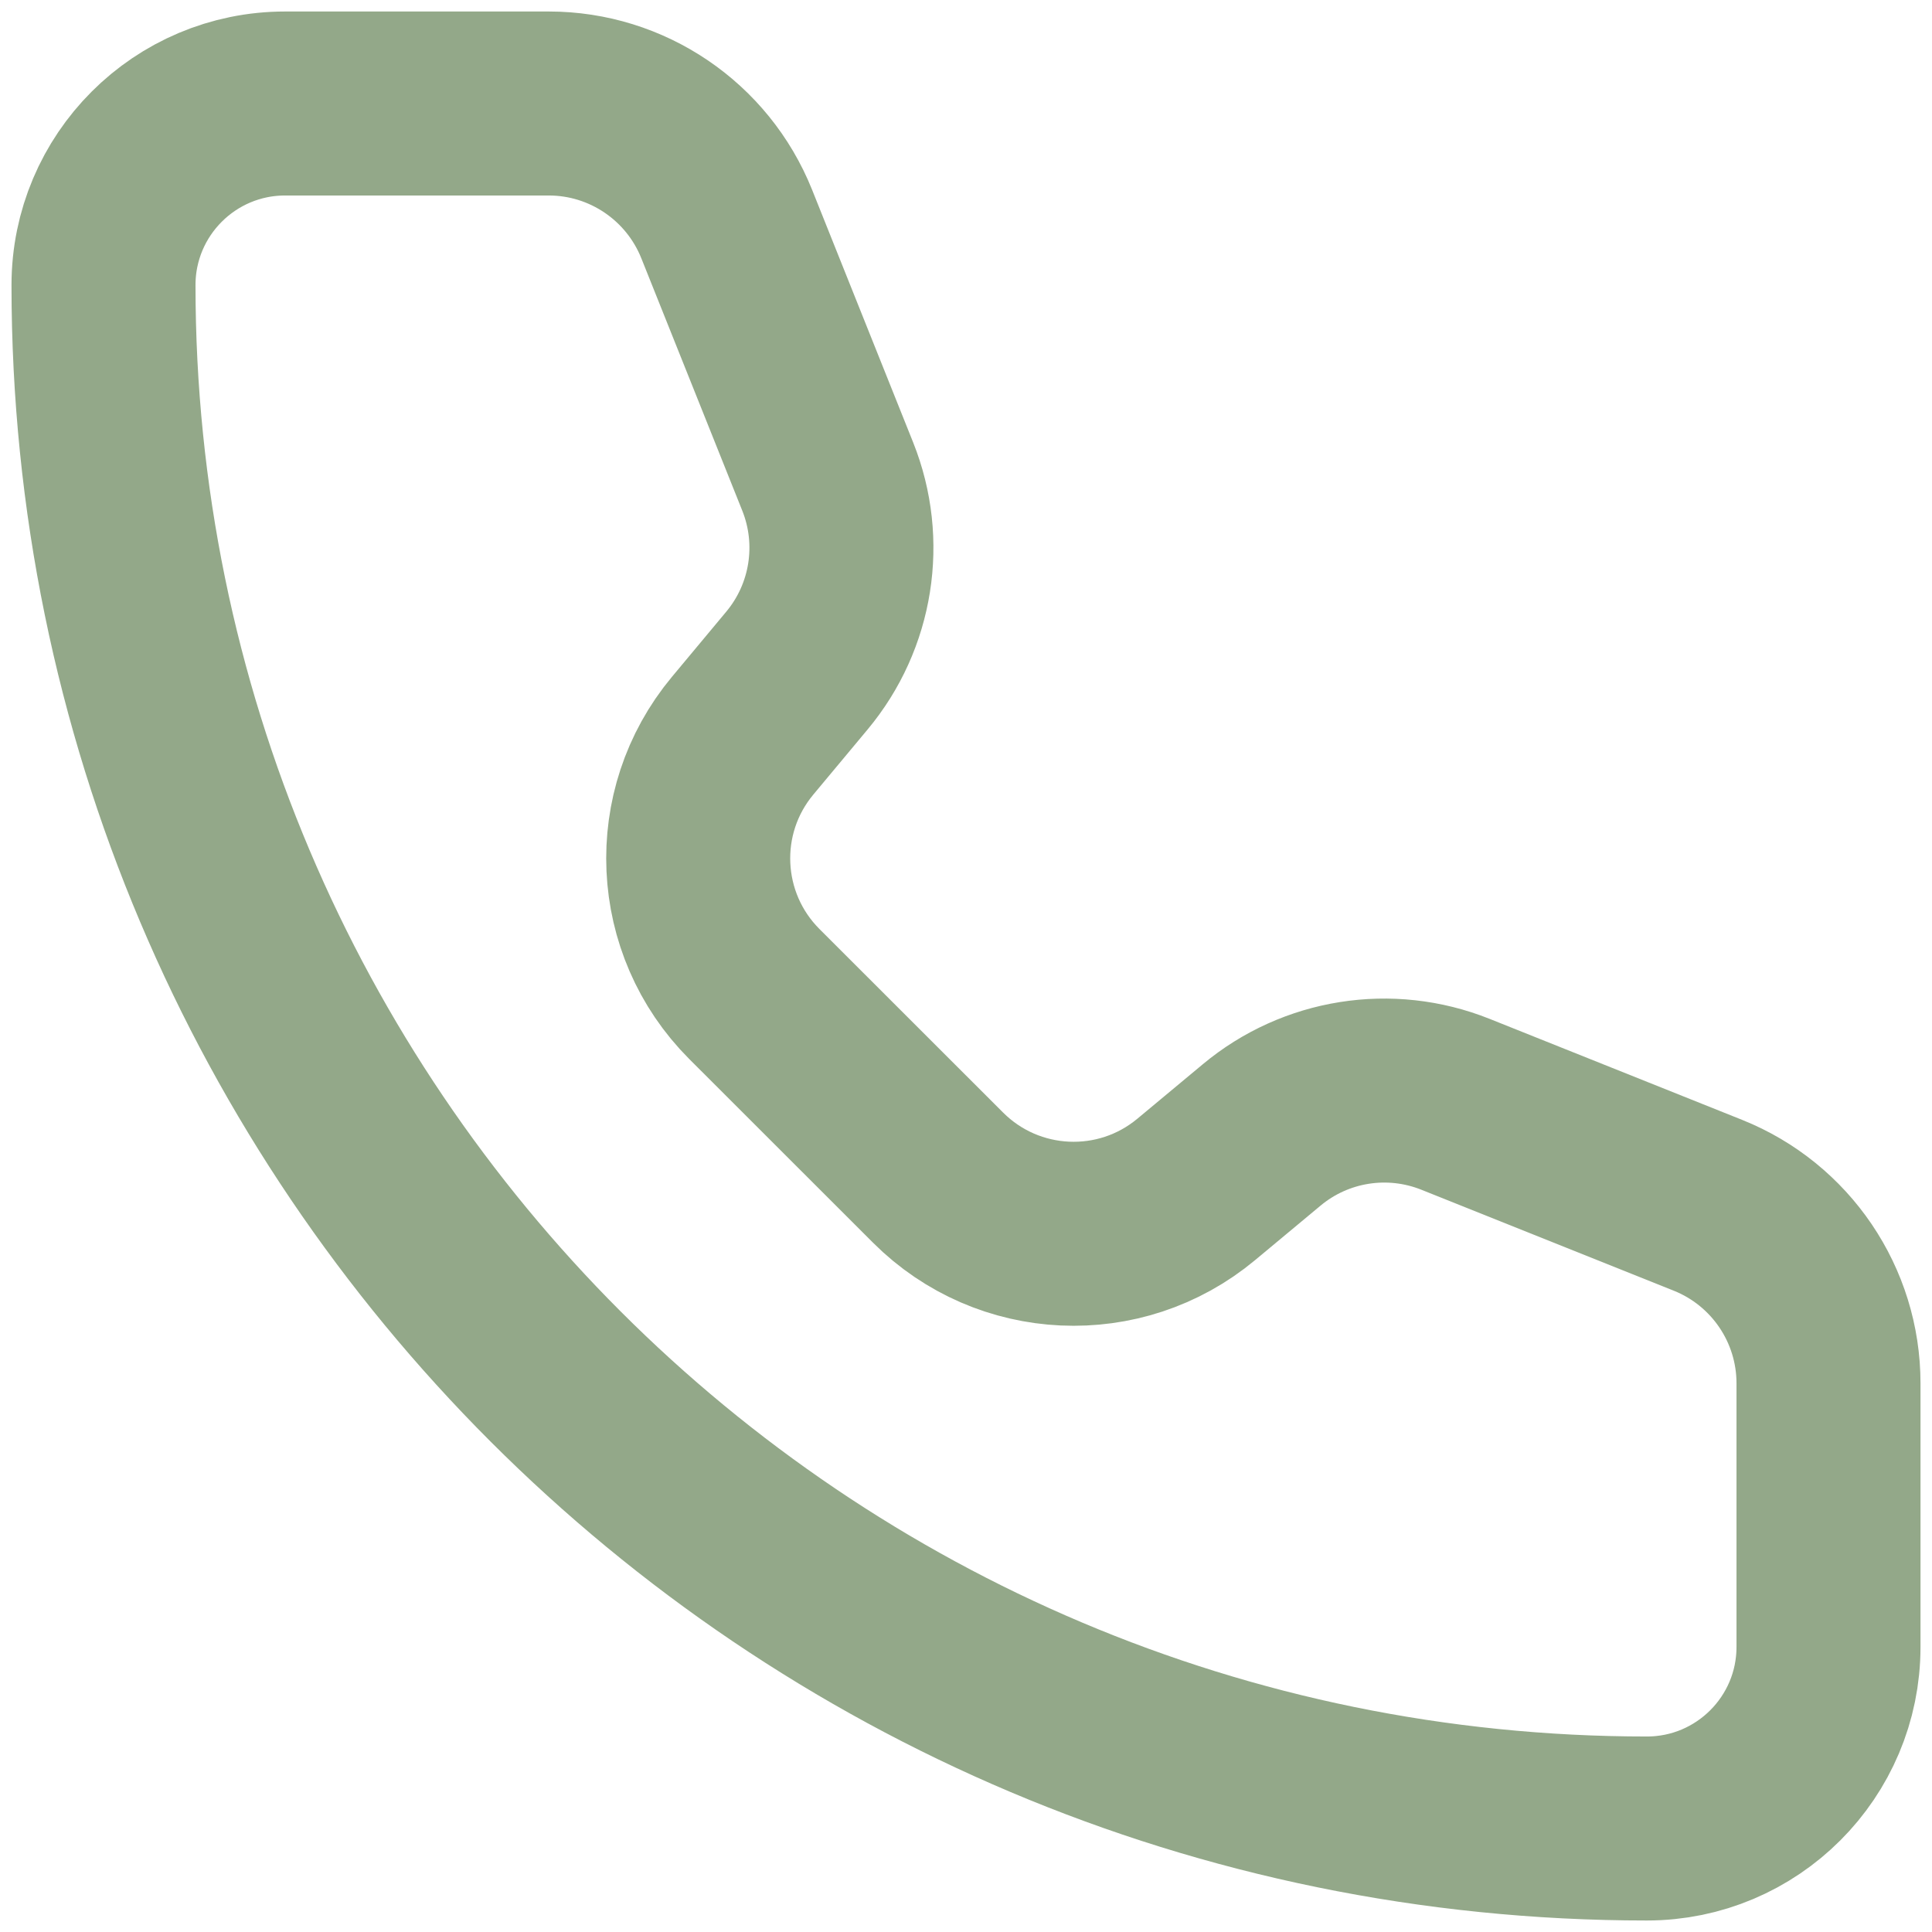 <svg width="21" height="21" viewBox="0 0 21 21" fill="none" xmlns="http://www.w3.org/2000/svg">
<path d="M5.965 1.125H3.099C2.009 1.125 1.125 2.009 1.125 3.099C1.125 12.364 8.636 19.875 17.901 19.875C18.991 19.875 19.875 18.991 19.875 17.901V15.036C19.875 14.184 19.356 13.418 18.565 13.101L15.82 12.003C15.109 11.719 14.3 11.847 13.713 12.337L13.003 12.928C12.175 13.618 10.958 13.562 10.196 12.8L8.199 10.804C7.438 10.042 7.382 8.825 8.072 7.997L8.663 7.288C9.153 6.7 9.281 5.891 8.997 5.18L7.899 2.435C7.582 1.644 6.816 1.125 5.965 1.125Z" stroke="#93A889" stroke-width="2" stroke-linecap="round" stroke-linejoin="round"/>
</svg>
